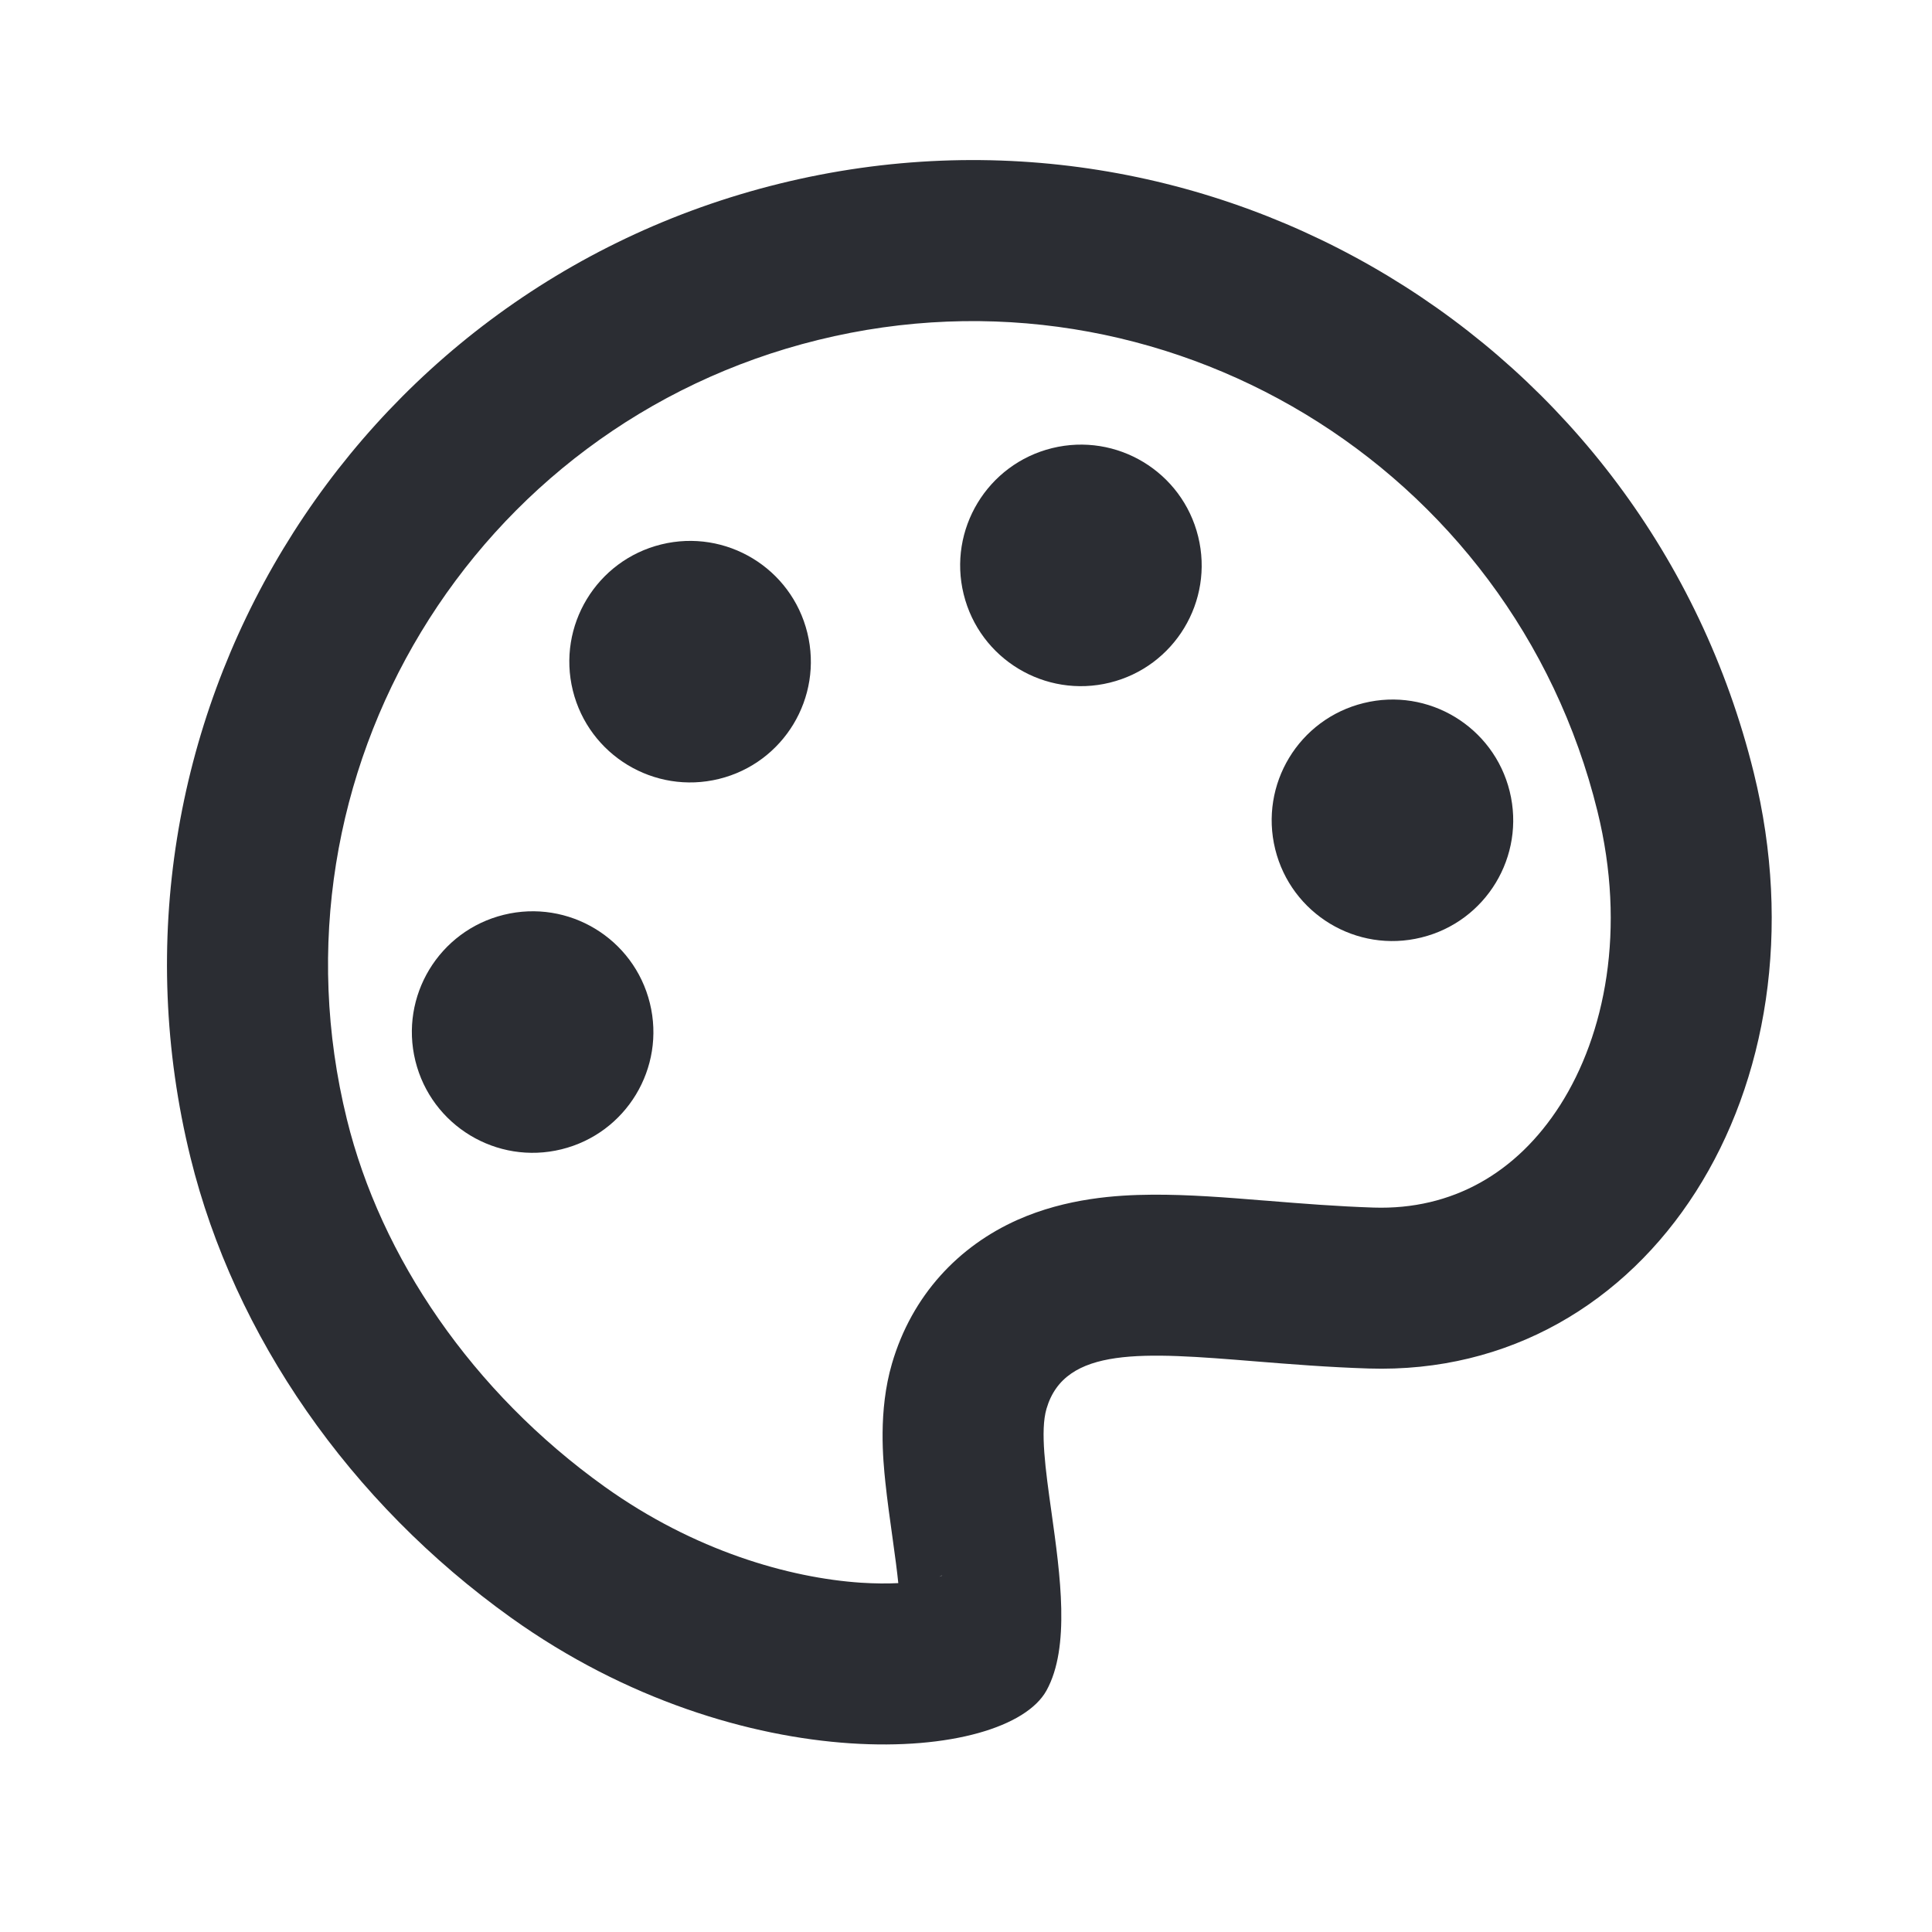 <svg width="24" height="24" viewBox="0 0 24 24" fill="none" xmlns="http://www.w3.org/2000/svg">
<path d="M8.073 12.462C8.271 13.266 7.78 14.079 6.975 14.277C6.171 14.475 5.358 13.983 5.16 13.179C4.962 12.375 5.453 11.562 6.258 11.364C7.062 11.166 7.875 11.657 8.073 12.462Z" fill="#2B2D33"/>
<path d="M8.932 9.676C9.736 9.478 10.227 8.665 10.029 7.861C9.831 7.056 9.018 6.565 8.214 6.763C7.41 6.961 6.918 7.774 7.116 8.578C7.315 9.382 8.127 9.874 8.932 9.676Z" fill="#2B2D33"/>
<path d="M14.884 6.665C15.082 7.469 14.591 8.282 13.787 8.48C12.982 8.678 12.169 8.187 11.971 7.382C11.773 6.578 12.265 5.765 13.069 5.567C13.873 5.369 14.686 5.86 14.884 6.665Z" fill="#2B2D33"/>
<path d="M17.656 11.646C18.461 11.448 18.952 10.636 18.754 9.831C18.556 9.027 17.743 8.535 16.939 8.734C16.134 8.932 15.643 9.744 15.841 10.549C16.039 11.353 16.852 11.845 17.656 11.646Z" fill="#2B2D33"/>
<path fill-rule="evenodd" clip-rule="evenodd" d="M17 17C20.5 17.112 22.747 13.5 21.786 9.599C20.465 4.236 15.048 0.96 9.685 2.281C4.322 3.602 1.046 9.02 2.367 14.382C2.911 16.59 4.341 18.66 6.349 20.096C9.216 22.147 12.5 21.904 13 21C13.297 20.462 13.171 19.566 13.062 18.786C12.987 18.253 12.92 17.774 13 17.5C13.228 16.72 14.206 16.799 15.591 16.911C16.025 16.946 16.498 16.984 17 17ZM10.163 4.223C5.873 5.279 3.252 9.614 4.309 13.904C4.73 15.616 5.865 17.291 7.512 18.469C8.628 19.267 9.805 19.601 10.695 19.661C10.871 19.672 11.026 19.673 11.159 19.666C11.151 19.591 11.142 19.509 11.13 19.419C11.12 19.342 11.106 19.241 11.091 19.131C11.058 18.898 11.02 18.621 10.998 18.41C10.97 18.139 10.908 17.529 11.08 16.94C11.329 16.087 11.911 15.479 12.639 15.154C13.248 14.883 13.877 14.844 14.306 14.841C14.759 14.837 15.255 14.877 15.684 14.912L15.739 14.916C16.182 14.952 16.611 14.986 17.064 15.001C18.038 15.032 18.841 14.573 19.381 13.728C19.938 12.854 20.206 11.546 19.844 10.077C18.788 5.787 14.453 3.166 10.163 4.223ZM11.668 19.586C11.691 19.574 11.705 19.57 11.706 19.57C11.707 19.571 11.696 19.577 11.668 19.586Z" fill="#2B2D33"/>
</svg>
